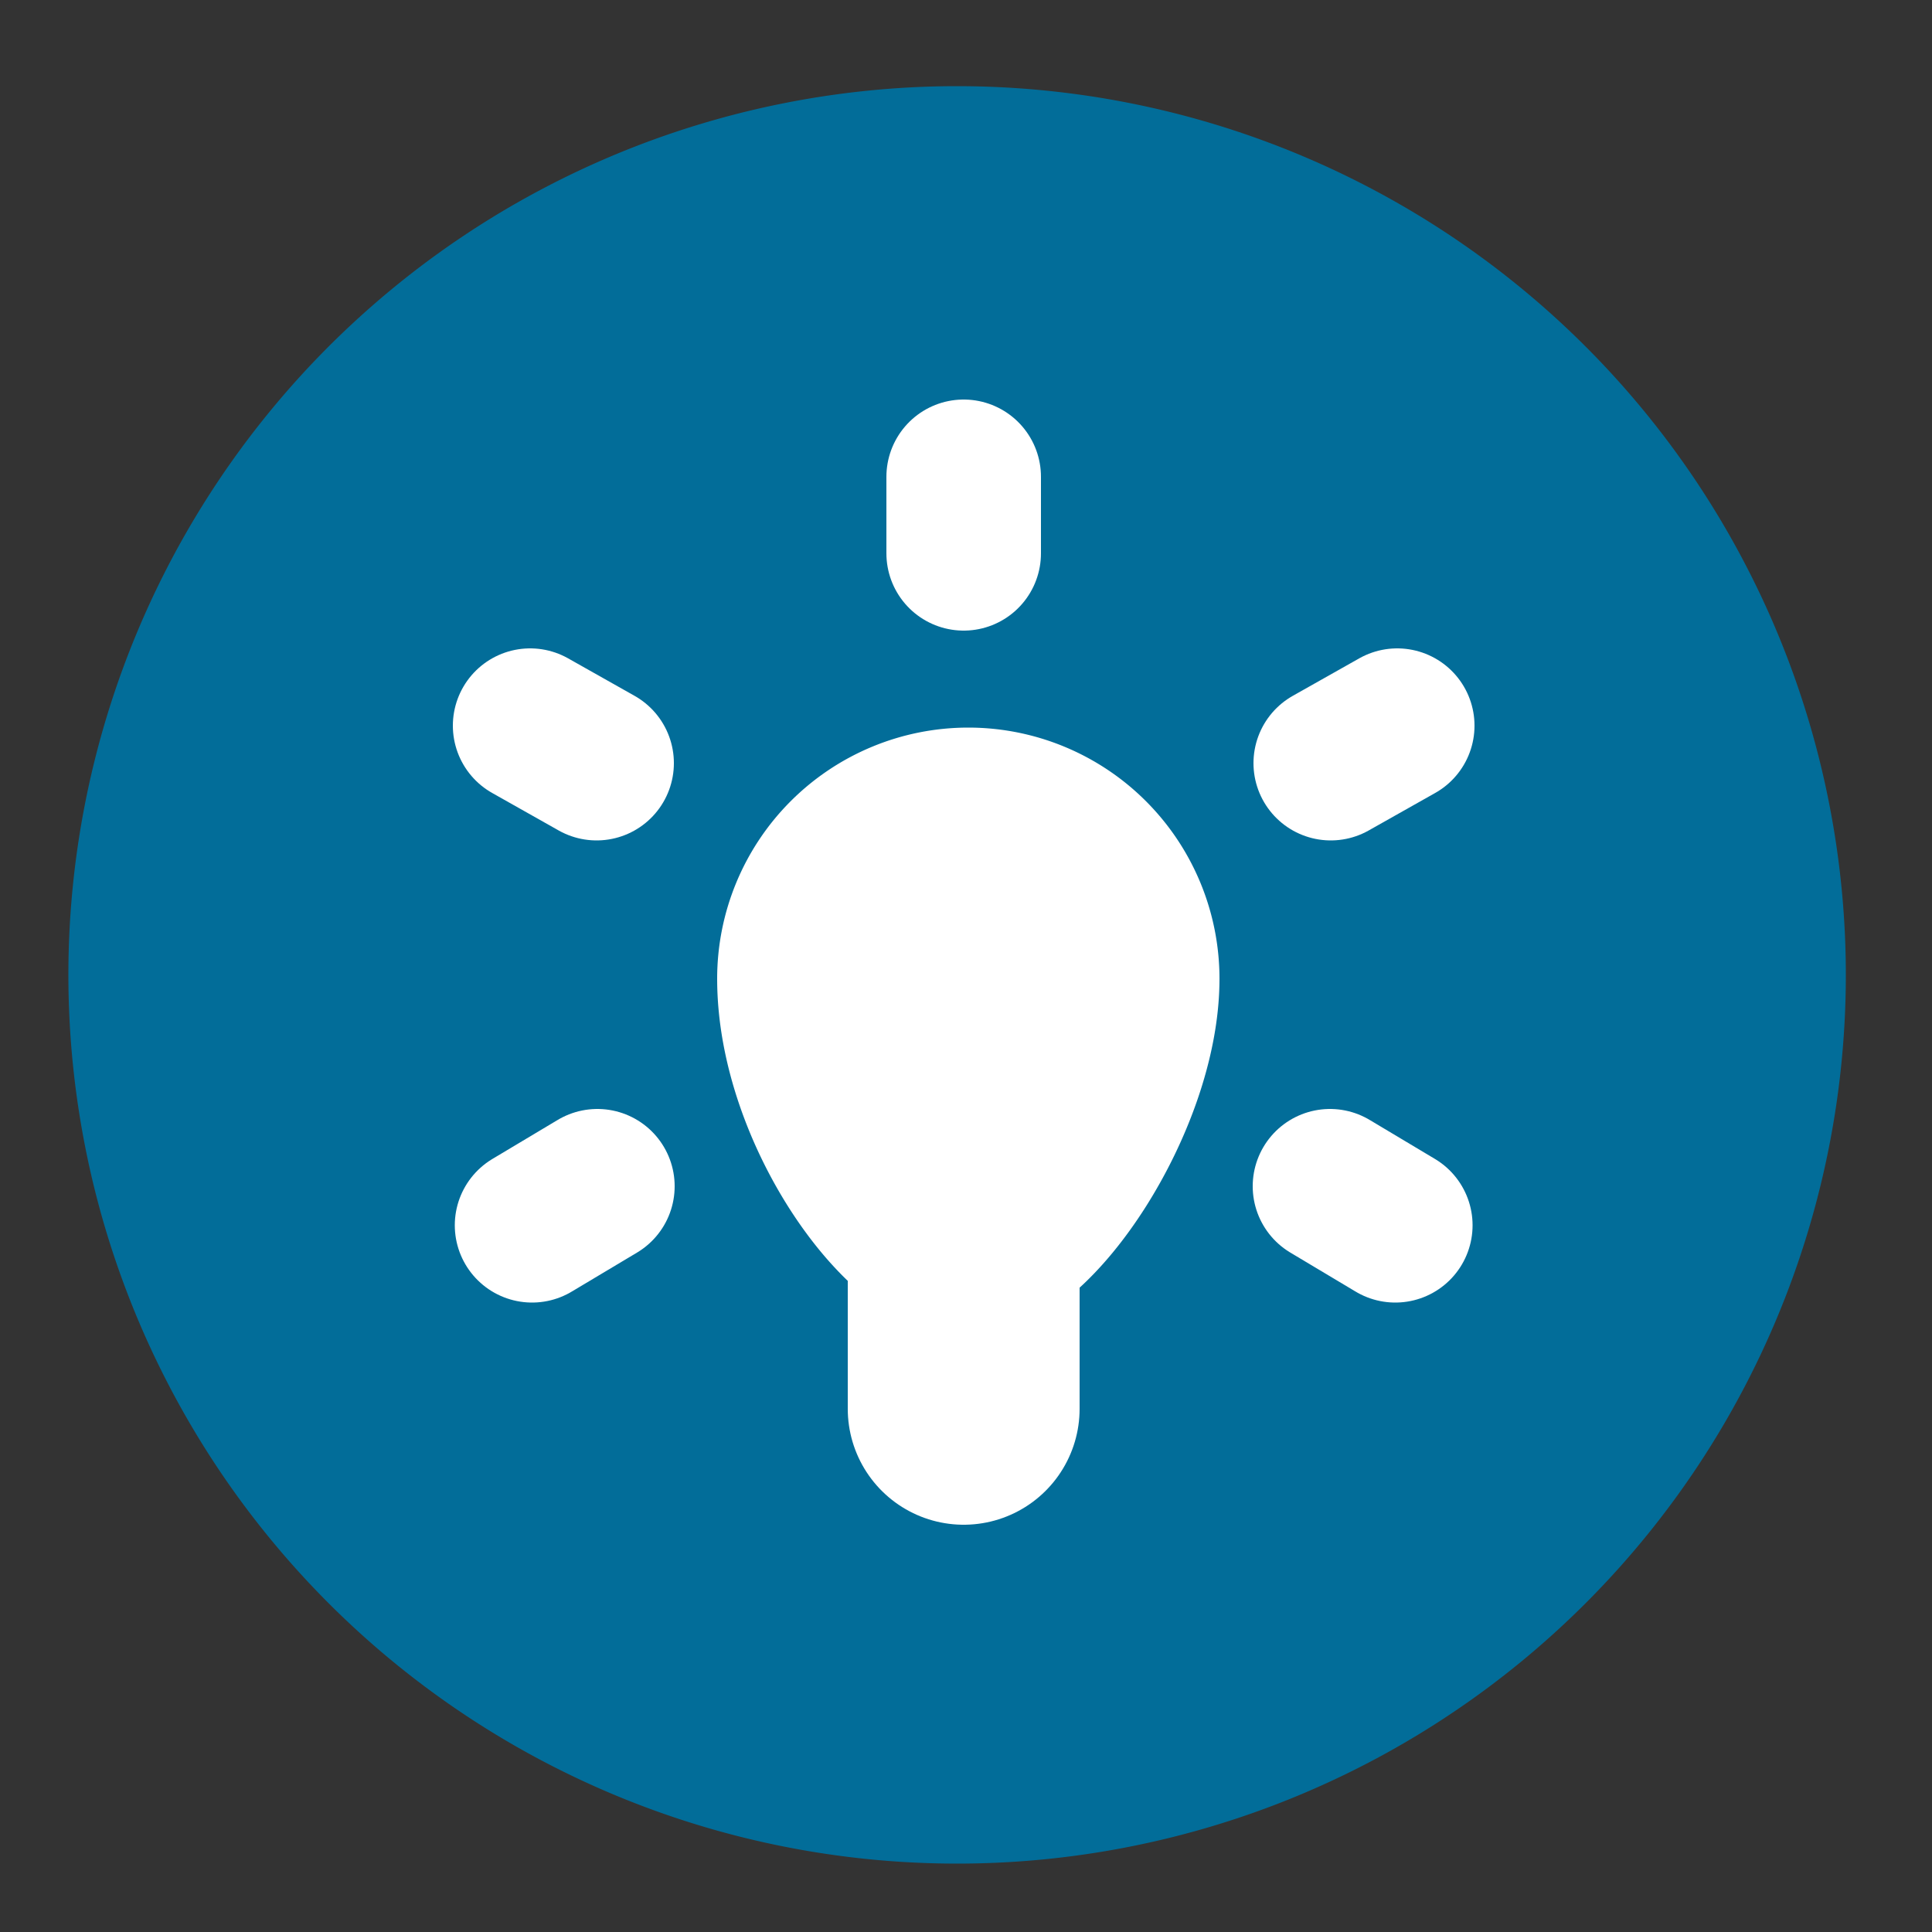 <svg id="Ebene_1" data-name="Ebene 1" xmlns="http://www.w3.org/2000/svg" viewBox="0 0 50 50"><rect x="0" y="0" width="50" height="50" fill="#333333" stroke="none"/><defs><style>.cls-1{fill:#026d99;}.cls-2{fill:none;}.cls-2,.cls-3,.cls-4{stroke:#fff;stroke-linecap:round;stroke-linejoin:round;}.cls-2,.cls-3{stroke-width:4px;}.cls-3,.cls-4{fill:#fff;}.cls-4{stroke-width:6px;}</style></defs><title>icon</title><g id="_Gruppe_" data-name="&lt;Gruppe&gt;"><g id="detail-info"><path class="cls-1" d="M24.77,2.23a23,23,0,1,0,23,23,23,23,0,0,0-23-23Z"/><line class="cls-2" x1="24.94" y1="14.32" x2="24.94" y2="12.34"/><line class="cls-2" x1="15.44" y1="19.75" x2="13.72" y2="18.78"/><line class="cls-2" x1="15.46" y1="30.7" x2="13.77" y2="31.71"/><line class="cls-2" x1="34.44" y1="19.75" x2="36.16" y2="18.78"/><line class="cls-2" x1="34.42" y1="30.7" x2="36.11" y2="31.71"/><path class="cls-3" d="M29.56,25.33c0,3.15-2.76,7.3-4.5,7.3s-4.5-3.87-4.5-7.3a4.5,4.5,0,0,1,9,0Z"/><line class="cls-4" x1="24.94" y1="28.42" x2="24.94" y2="36.46"/></g></g></svg>